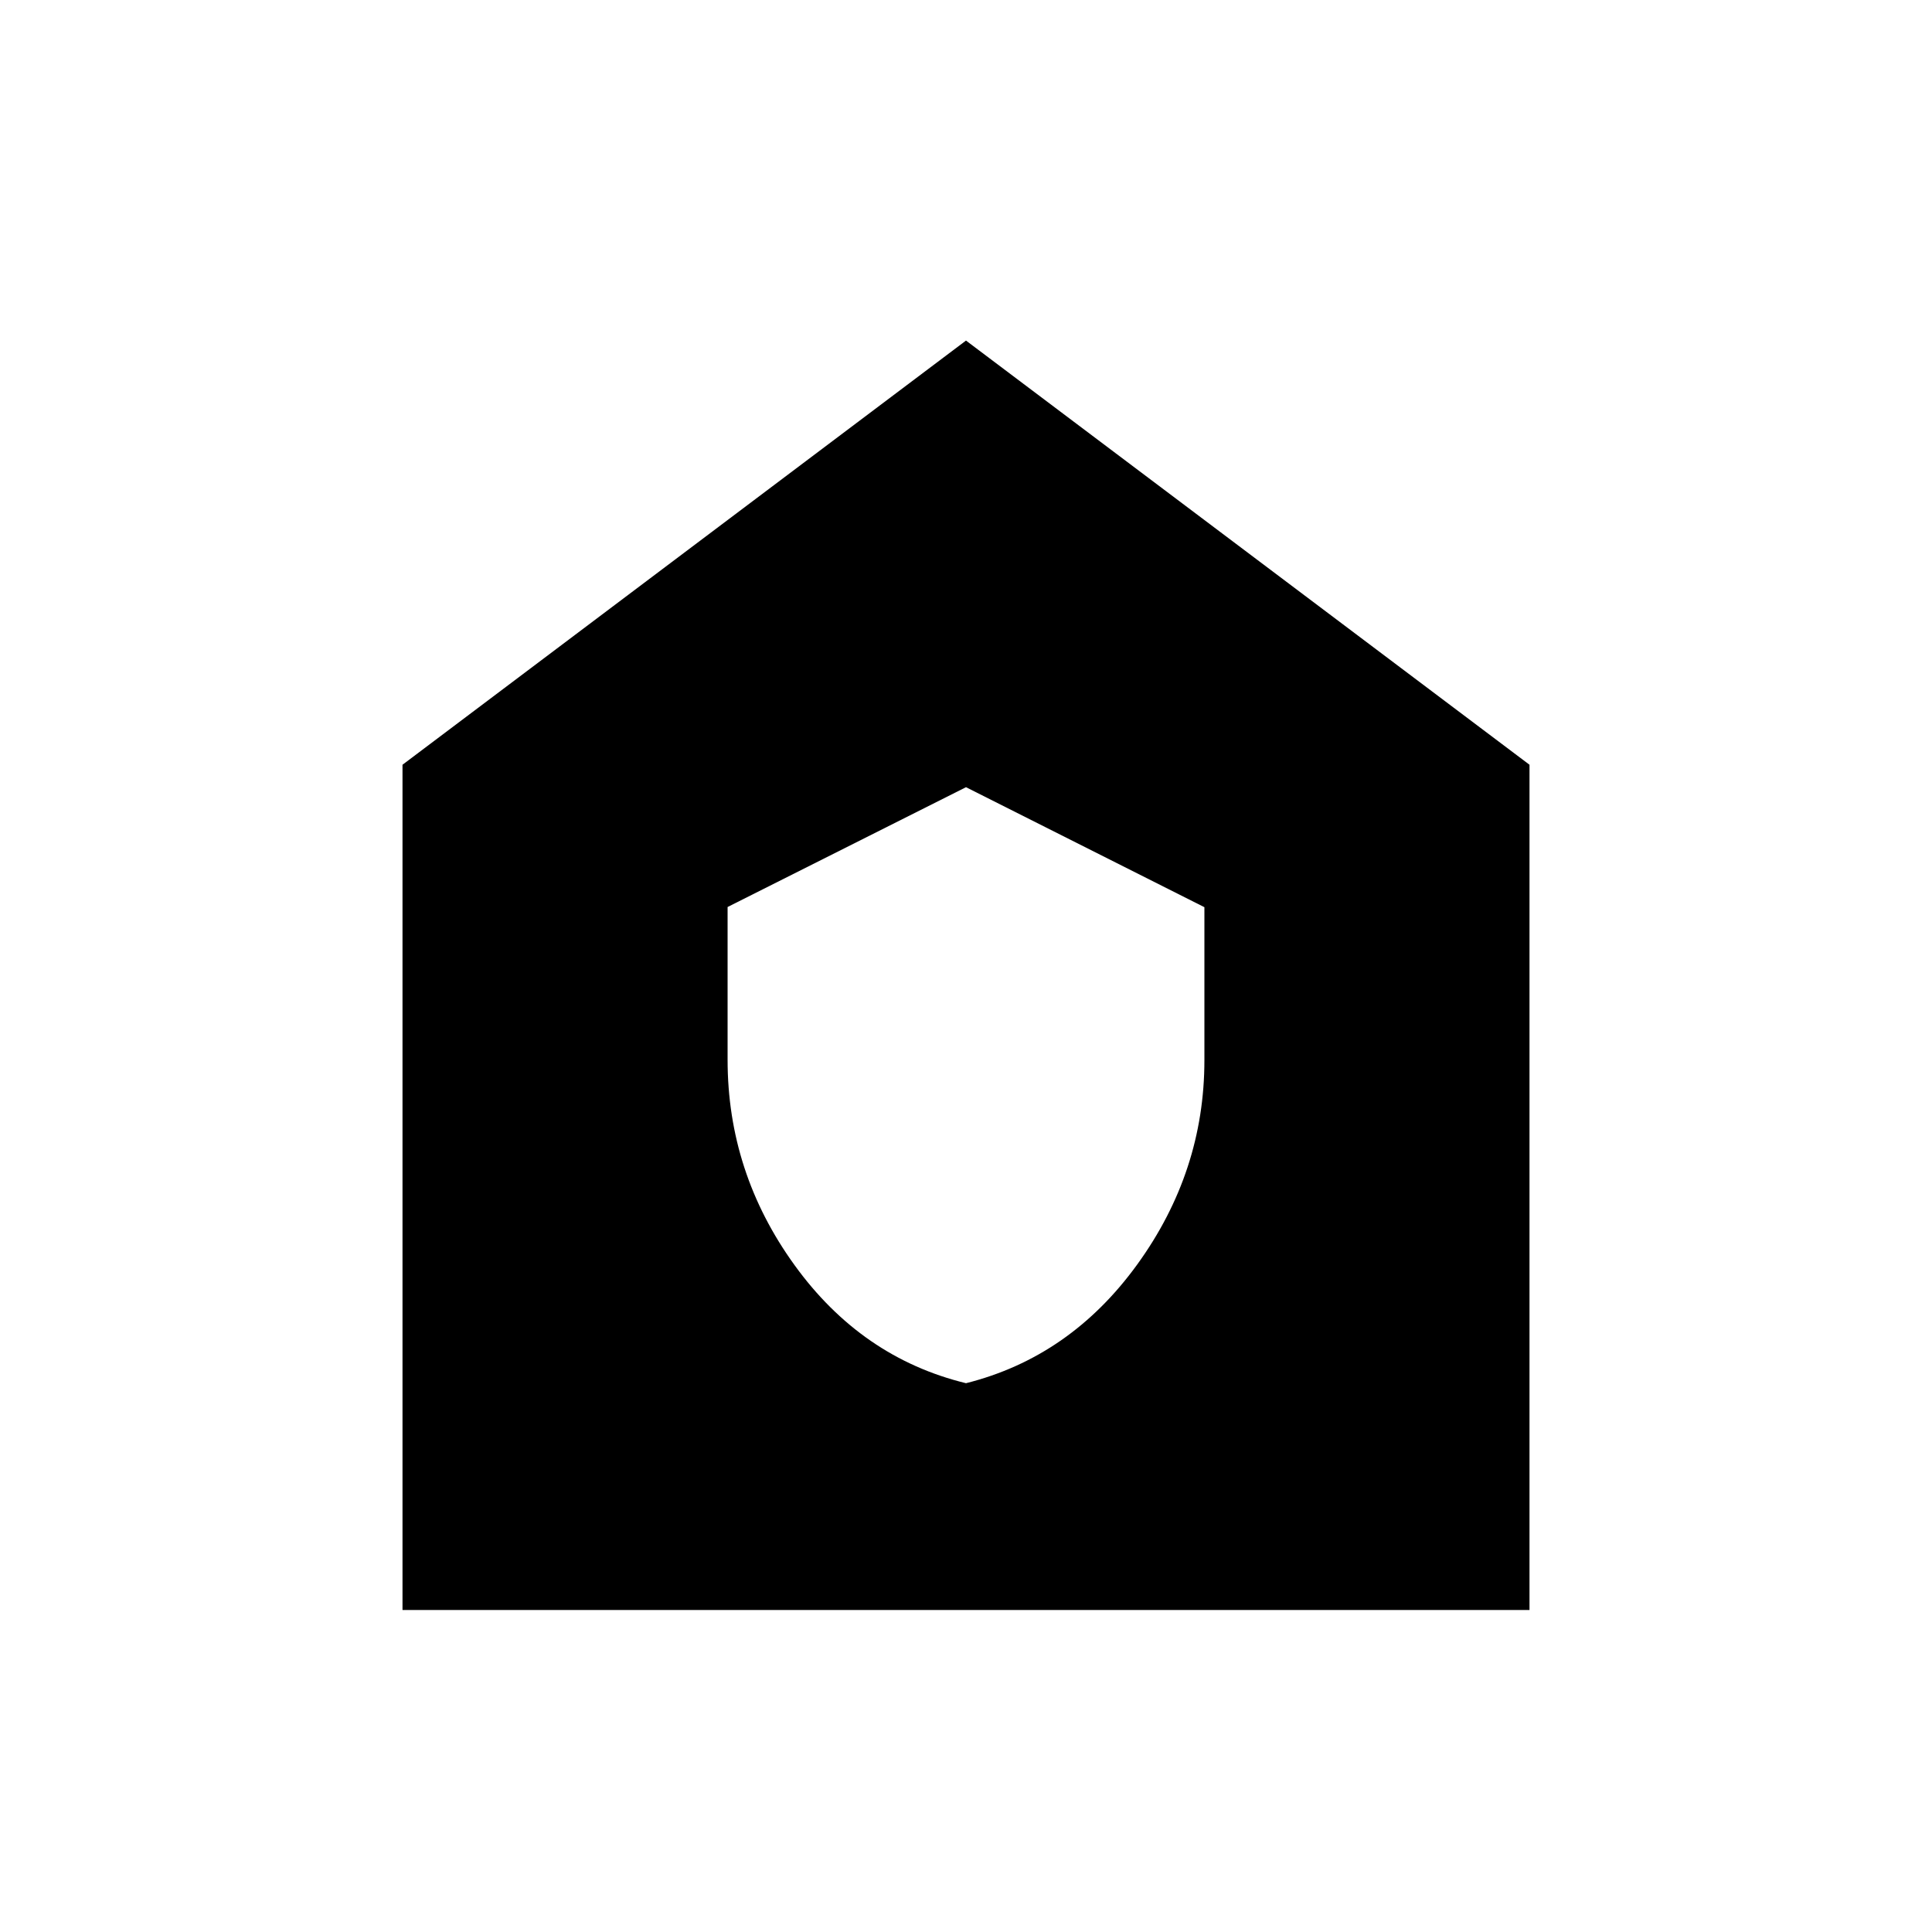 <svg xmlns="http://www.w3.org/2000/svg" width="48" height="48" viewBox="0 -960 960 960"><path d="M480-272.692q51.798-13.003 85.13-59.057 33.332-46.053 33.332-101.453v-76.021L480-568.846l-118.462 59.534v75.907q0 56.042 33.274 102.049 33.274 46.007 85.188 58.664ZM200-160v-420l280-210.77L760-580v420H200Z"/></svg>